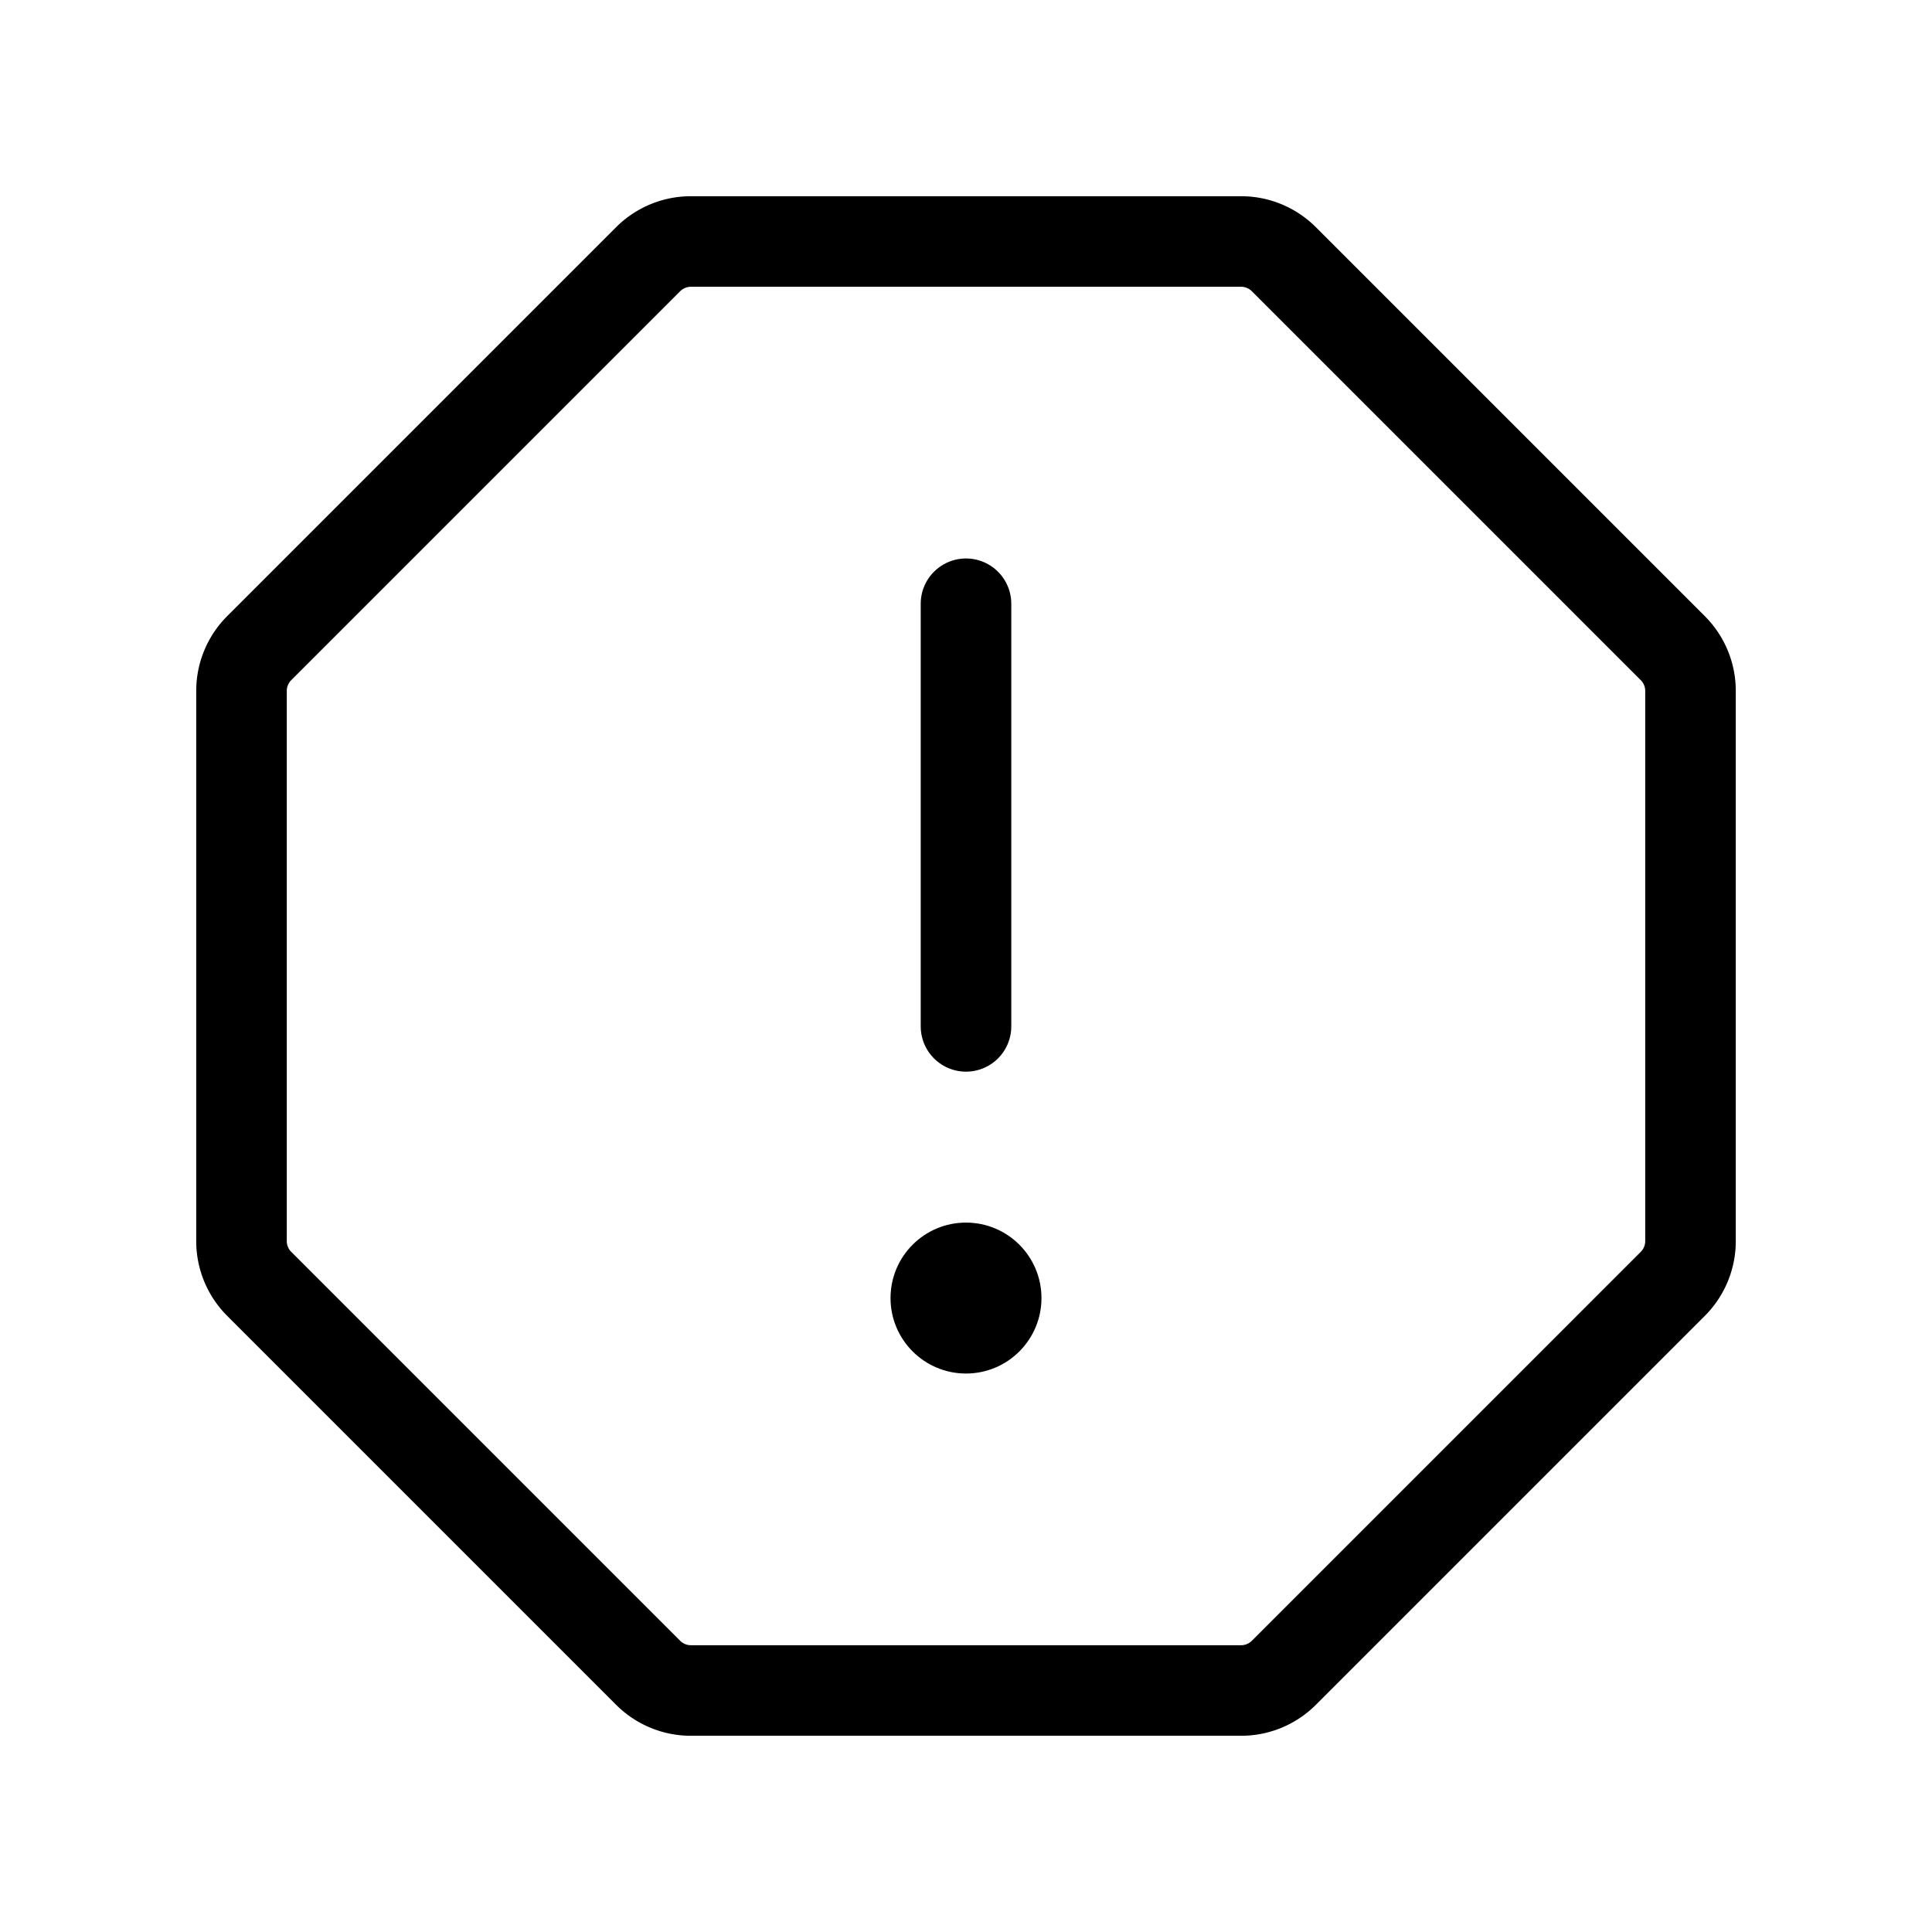 <svg xmlns="http://www.w3.org/2000/svg" viewBox="0 0 256 256" width="256" height="256"><rect width="256" height="256" fill="none"/><line x1="128" y1="136" x2="128" y2="80" fill="none" stroke="currentColor" stroke-linecap="round" stroke-linejoin="round" stroke-width="12"/><path d="M164.45,32H91.55a8,8,0,0,0-5.66,2.34L34.34,85.89A8,8,0,0,0,32,91.55v72.9a8,8,0,0,0,2.34,5.66l51.55,51.55A8,8,0,0,0,91.55,224h72.9a8,8,0,0,0,5.66-2.34l51.55-51.55a8,8,0,0,0,2.34-5.66V91.55a8,8,0,0,0-2.34-5.66L170.11,34.34A8,8,0,0,0,164.45,32Z" fill="none" stroke="currentColor" stroke-linecap="round" stroke-linejoin="round" stroke-width="12"/><circle cx="128" cy="172" r="10"/></svg>